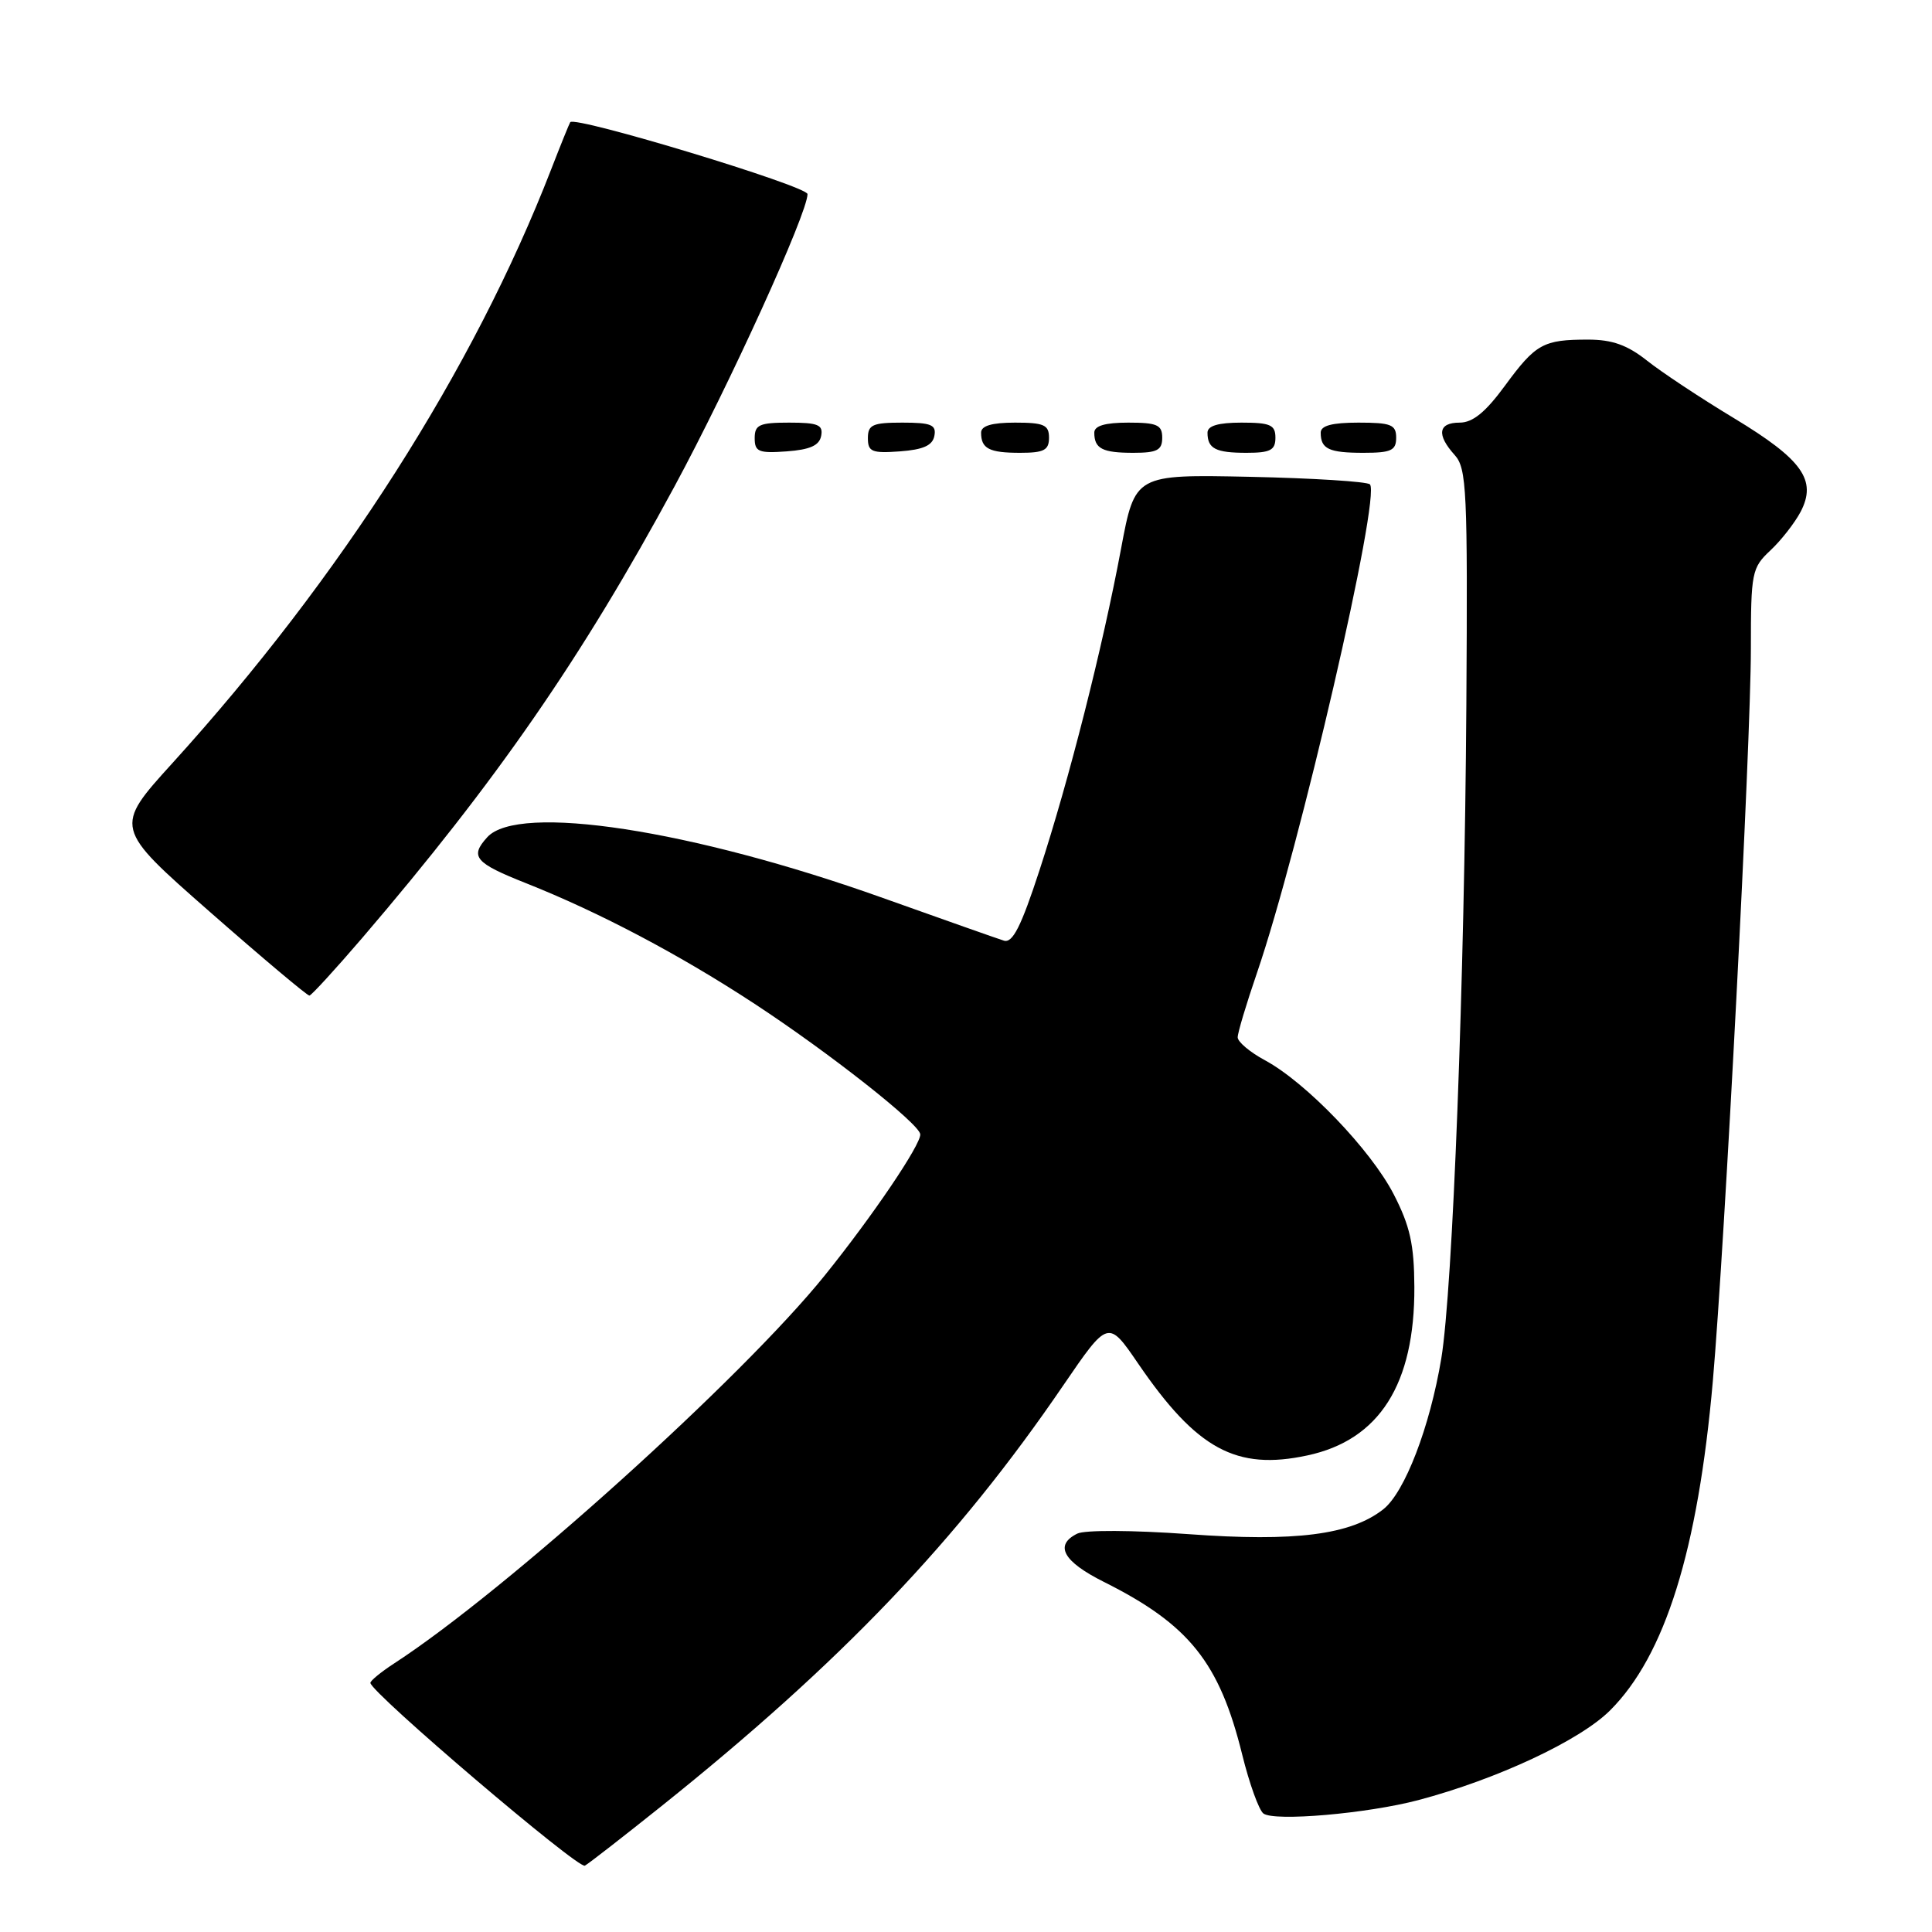 <?xml version="1.0" encoding="UTF-8" standalone="no"?>
<!DOCTYPE svg PUBLIC "-//W3C//DTD SVG 1.1//EN" "http://www.w3.org/Graphics/SVG/1.1/DTD/svg11.dtd" >
<svg xmlns="http://www.w3.org/2000/svg" xmlns:xlink="http://www.w3.org/1999/xlink" version="1.1" viewBox="0 0 256 256">
 <g >
 <path fill="currentColor"
d=" M 87.65 239.32 C 111.44 220.28 126.88 204.12 140.91 183.54 C 146.84 174.87 146.84 174.87 150.81 180.68 C 158.58 192.04 163.81 194.88 173.24 192.85 C 182.78 190.81 187.47 183.41 187.41 170.52 C 187.38 164.90 186.84 162.46 184.68 158.26 C 181.64 152.36 173.05 143.42 167.61 140.49 C 165.62 139.42 164.00 138.05 164.00 137.45 C 164.00 136.84 165.15 133.01 166.55 128.93 C 172.20 112.45 183.01 65.68 181.52 64.18 C 181.14 63.81 173.99 63.36 165.62 63.18 C 150.39 62.86 150.39 62.86 148.55 72.68 C 146.09 85.86 141.65 103.35 137.74 115.31 C 135.30 122.78 134.18 125.00 133.02 124.64 C 132.18 124.38 124.97 121.83 117.00 118.99 C 91.65 109.94 68.65 106.41 64.56 110.94 C 62.22 113.52 62.92 114.34 69.73 117.04 C 79.47 120.91 90.06 126.50 100.00 133.02 C 109.88 139.50 121.84 148.92 121.94 150.30 C 122.04 151.65 115.63 161.13 109.27 169.02 C 98.34 182.58 67.08 210.76 52.26 220.39 C 50.48 221.55 49.05 222.72 49.08 223.00 C 49.25 224.37 76.64 247.71 77.50 247.21 C 78.05 246.90 82.62 243.34 87.65 239.32 Z  M 187.95 238.52 C 198.36 235.76 209.32 230.64 213.33 226.65 C 220.63 219.38 224.99 205.43 226.96 183.00 C 228.54 164.88 232.00 98.40 232.00 85.97 C 232.00 75.83 232.12 75.24 234.60 72.92 C 236.02 71.59 237.82 69.28 238.60 67.80 C 240.77 63.62 238.84 60.90 229.76 55.41 C 225.33 52.74 220.14 49.30 218.22 47.77 C 215.63 45.72 213.62 45.00 210.44 45.00 C 204.49 45.00 203.50 45.54 199.42 51.10 C 196.84 54.62 195.15 56.00 193.41 56.00 C 190.57 56.00 190.32 57.59 192.75 60.29 C 194.35 62.06 194.48 64.95 194.30 93.36 C 194.06 130.07 192.49 170.85 190.98 180.00 C 189.47 189.08 186.14 197.75 183.29 199.99 C 178.97 203.38 171.64 204.32 157.45 203.28 C 150.11 202.75 143.74 202.72 142.75 203.21 C 139.67 204.73 140.86 206.90 146.25 209.60 C 157.57 215.26 161.58 220.27 164.60 232.50 C 165.55 236.35 166.82 239.86 167.41 240.30 C 168.87 241.38 181.18 240.31 187.95 238.52 Z  M 48.00 124.28 C 65.79 103.50 77.10 87.16 89.35 64.50 C 96.64 51.02 107.00 28.25 107.00 25.72 C 107.00 24.66 76.19 15.32 75.56 16.19 C 75.44 16.36 74.29 19.20 73.01 22.50 C 62.75 48.93 45.13 76.56 22.88 101.08 C 15.09 109.66 15.09 109.66 27.80 120.82 C 34.78 126.95 40.73 131.95 41.00 131.92 C 41.27 131.89 44.42 128.45 48.00 124.28 Z  M 108.81 57.75 C 109.09 56.29 108.39 56.00 104.57 56.00 C 100.62 56.00 100.00 56.28 100.00 58.06 C 100.00 59.86 100.53 60.08 104.24 59.81 C 107.34 59.58 108.57 59.03 108.81 57.75 Z  M 123.81 57.75 C 124.09 56.29 123.39 56.00 119.57 56.00 C 115.62 56.00 115.00 56.28 115.00 58.06 C 115.00 59.86 115.53 60.08 119.24 59.81 C 122.34 59.58 123.57 59.03 123.81 57.75 Z  M 139.00 58.00 C 139.00 56.30 138.33 56.00 134.50 56.00 C 131.42 56.00 130.00 56.42 130.00 57.33 C 130.00 59.45 131.07 60.00 135.17 60.00 C 138.33 60.00 139.00 59.65 139.00 58.00 Z  M 154.00 58.00 C 154.00 56.30 153.33 56.00 149.50 56.00 C 146.42 56.00 145.00 56.42 145.00 57.33 C 145.00 59.45 146.07 60.00 150.17 60.00 C 153.33 60.00 154.00 59.65 154.00 58.00 Z  M 169.00 58.00 C 169.00 56.30 168.33 56.00 164.50 56.00 C 161.42 56.00 160.00 56.42 160.00 57.33 C 160.00 59.45 161.07 60.00 165.17 60.00 C 168.33 60.00 169.00 59.65 169.00 58.00 Z  M 185.00 58.00 C 185.00 56.27 184.33 56.00 180.00 56.00 C 176.50 56.00 175.00 56.40 175.00 57.33 C 175.00 59.49 176.08 60.00 180.67 60.00 C 184.33 60.00 185.00 59.69 185.00 58.00 Z "/>
</g>
</svg>
